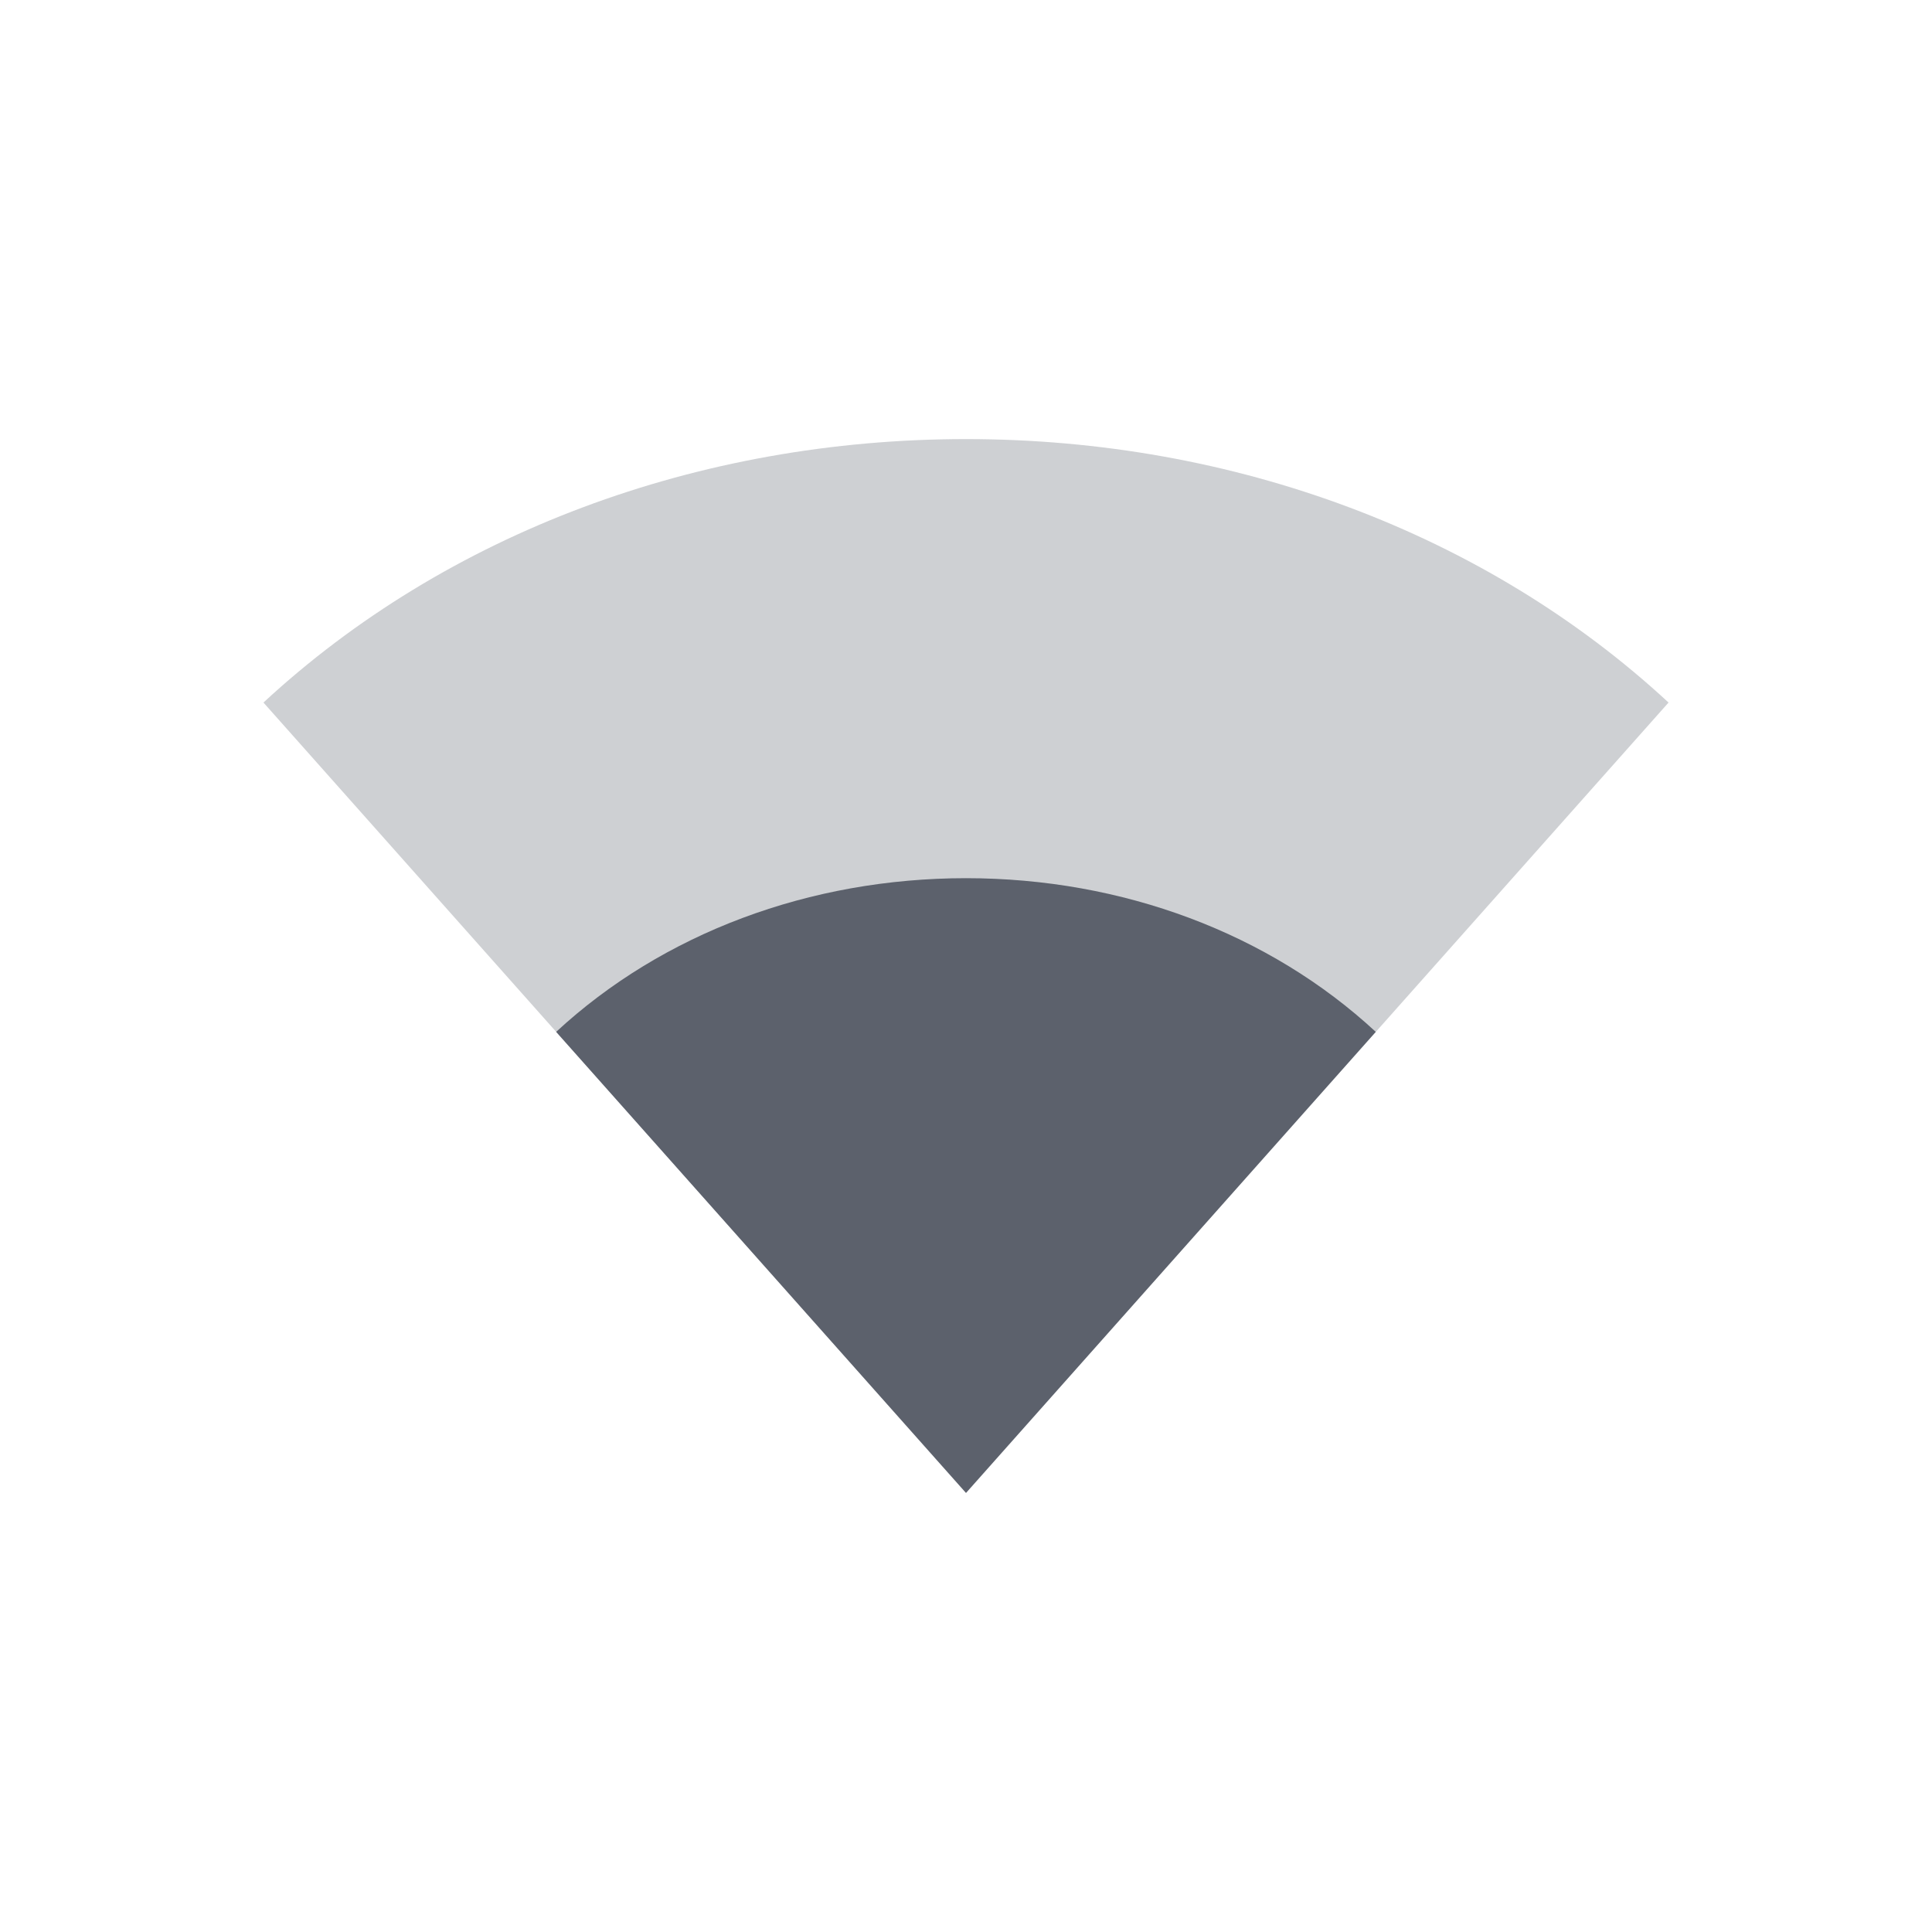 <svg height="22" width="22" xmlns="http://www.w3.org/2000/svg"><g transform="translate(3 3)"><path d="m0 5c2.081-1.927 4.949-3 8-3 3.051 0 5.919 1.073 8 3l-8 9z" fill="#5c616c" opacity=".3"/><path d="m3.333 8.75c1.214-1.124 2.887-1.75 4.667-1.75s3.453.626 4.666 1.75l-4.666 5.25z" fill="#5c616c"/></g></svg>
